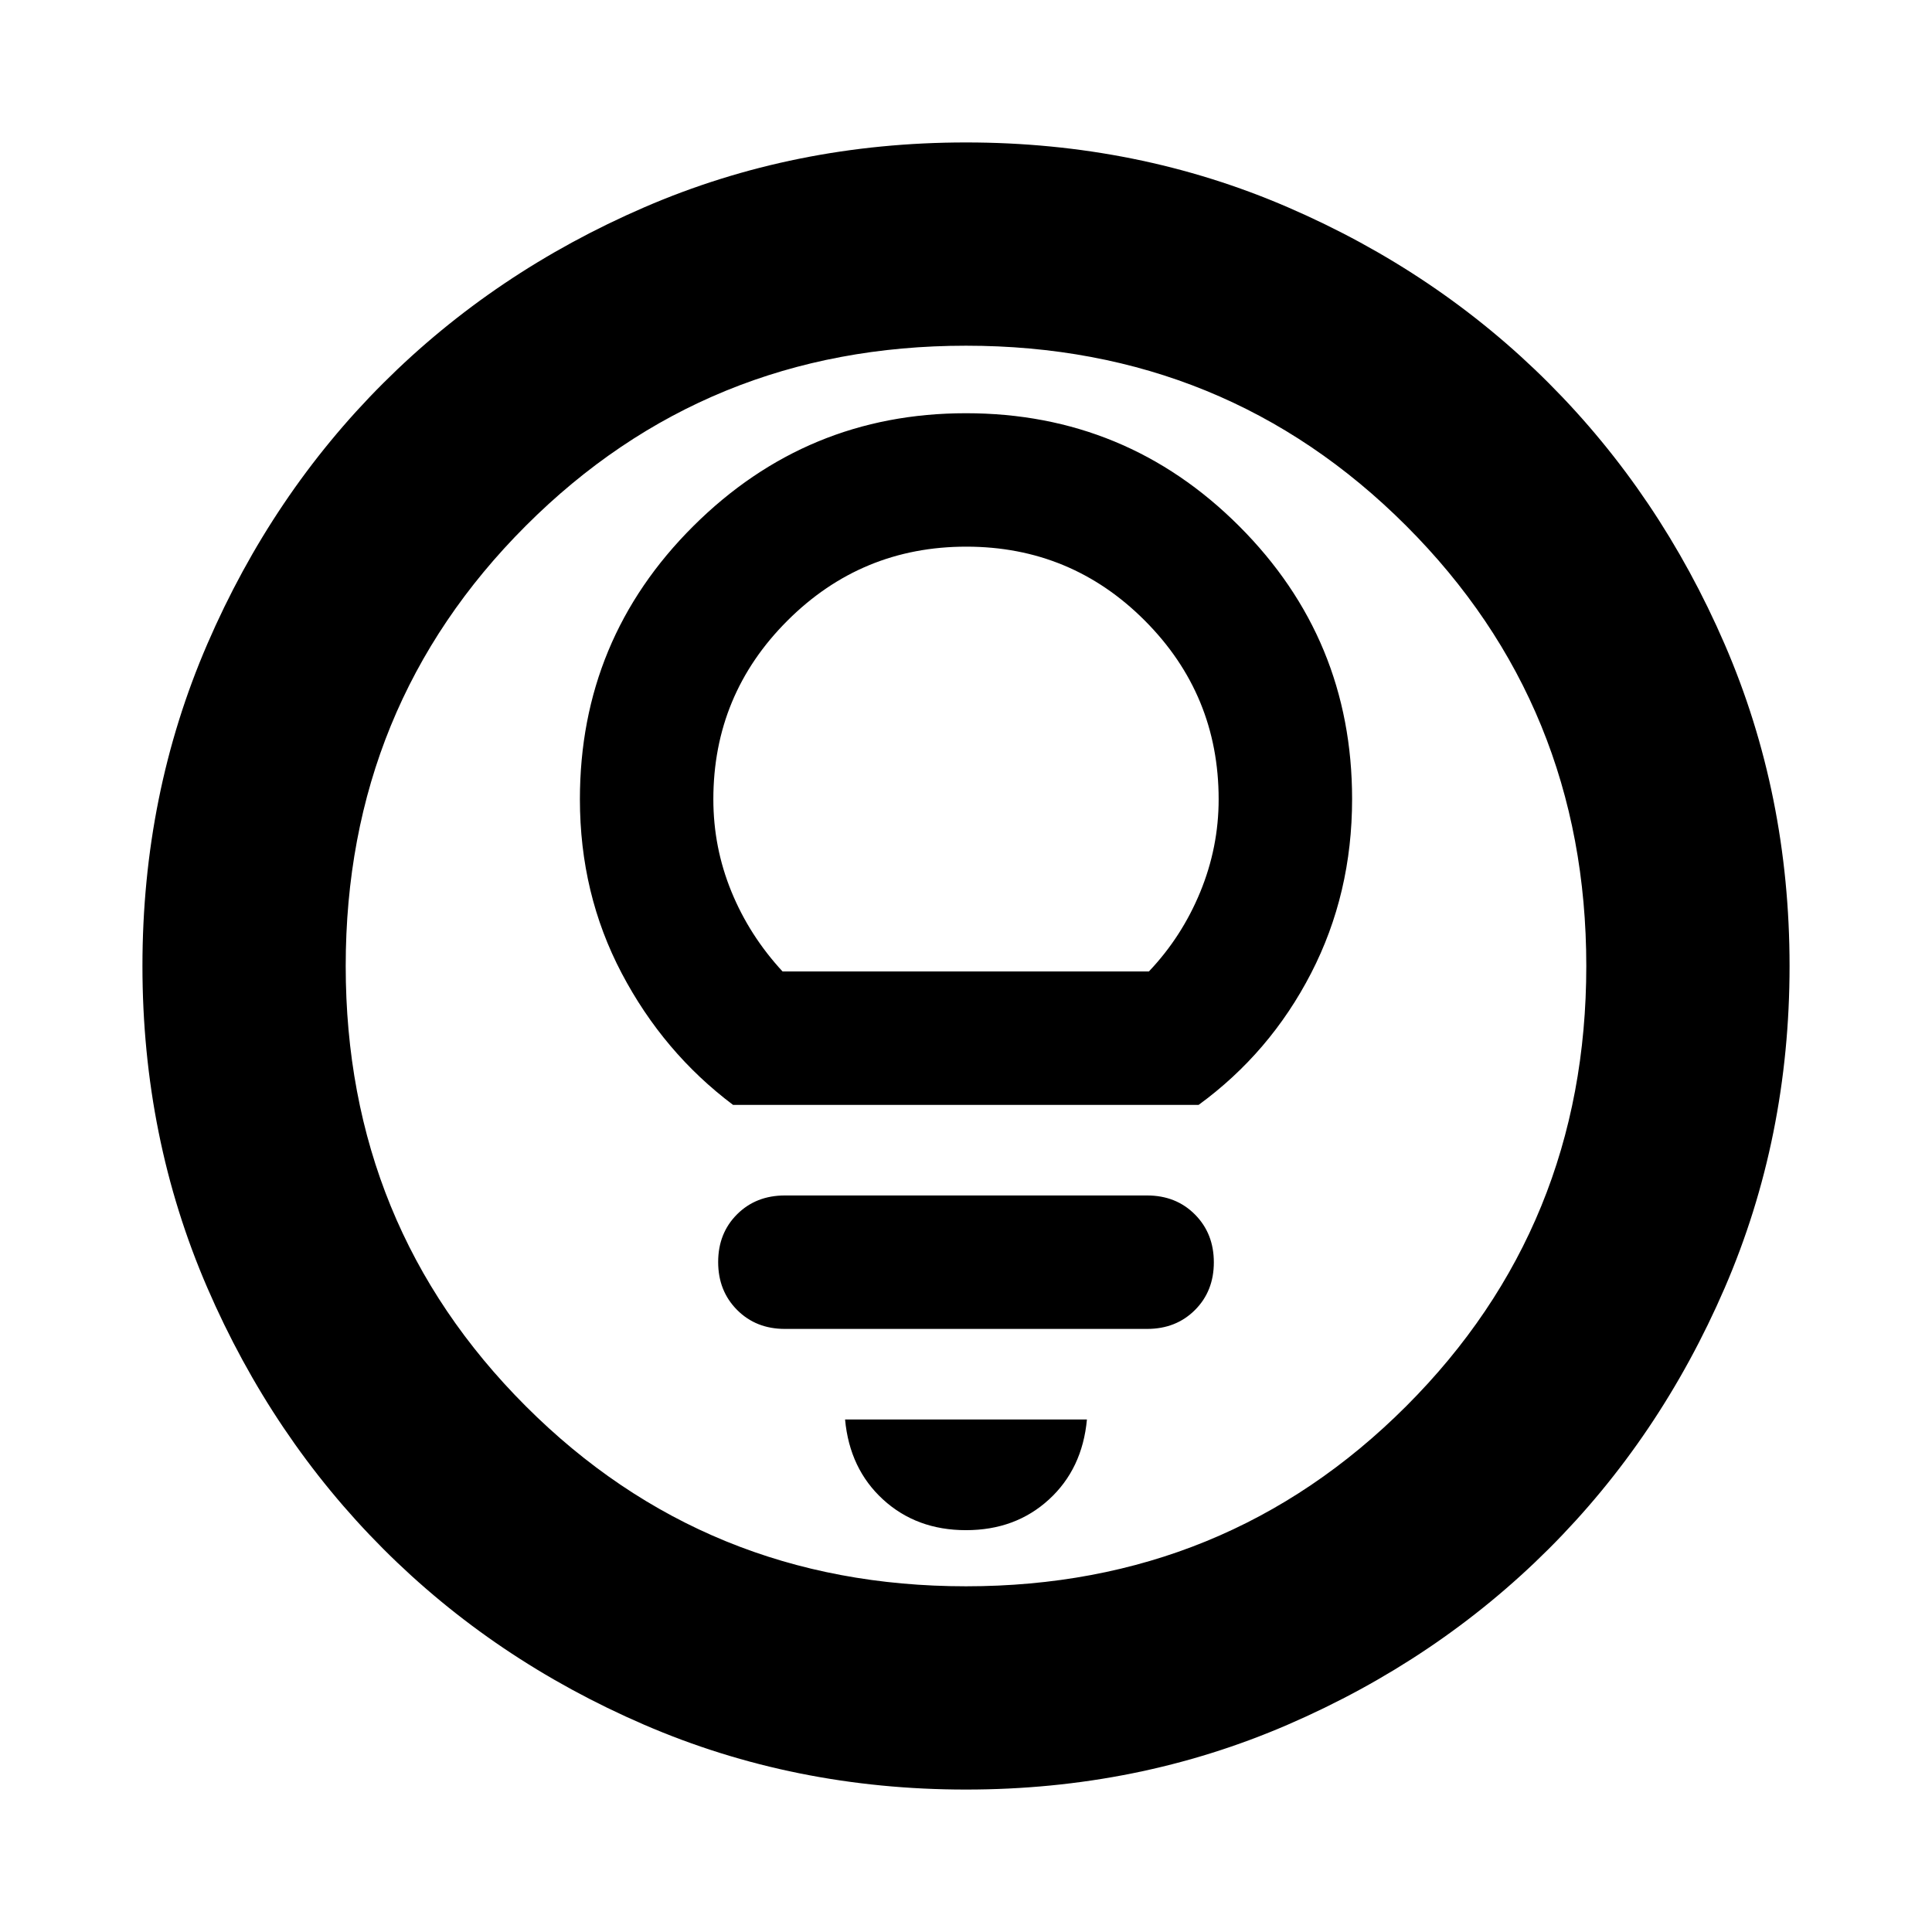 <svg xmlns="http://www.w3.org/2000/svg" height="24" viewBox="0 -960 960 960" width="24"><path d="M480-199.67q24.57 0 41.2-15.22 16.63-15.22 18.89-39.78H419.91q2.26 24.56 18.89 39.78 16.63 15.22 41.2 15.22Zm-90-100h180q14.37 0 23.76-9.38 9.39-9.37 9.39-23.7 0-14.34-9.39-23.78-9.39-9.45-23.76-9.45H390q-14.37 0-23.76 9.37-9.39 9.38-9.39 23.71t9.39 23.78q9.39 9.45 23.76 9.45Zm-25.74-111.31h231.32q35.53-25.93 55.9-65.44 20.37-39.51 20.37-86.56 0-79.5-56.13-135.6-56.12-56.09-135.75-56.09-79.14 0-135.48 56.11-56.34 56.12-56.34 135.73 0 46.96 20.75 86.4 20.74 39.44 55.36 65.45Zm24.59-66.3q-16.51-17.88-25.45-39.78-8.94-21.89-8.94-45.77 0-52.01 36.81-88.77 36.81-36.77 88.88-36.77 52.07 0 88.73 36.77 36.66 36.76 36.66 88.77 0 23.88-9.17 46.13-9.17 22.24-25.5 39.42H388.85ZM480-70.78q-85.43 0-159.97-32.23-74.54-32.22-129.69-87.46-55.14-55.24-87.35-129.71Q70.78-394.65 70.78-480q0-85.43 32.23-159.97 32.22-74.54 87.46-129.69 55.24-55.14 129.71-87.35 74.47-32.21 159.82-32.21 85.43 0 159.97 32.23 74.54 32.22 129.69 87.46 55.14 55.24 87.35 129.71 32.21 74.47 32.21 159.82 0 85.43-32.23 159.97-32.22 74.54-87.46 129.69-55.24 55.14-129.71 87.35Q565.35-70.78 480-70.78Zm0-101q129.24 0 218.73-89.49 89.49-89.49 89.49-218.73t-89.49-218.73Q609.24-788.22 480-788.22t-218.73 89.49Q171.78-609.24 171.78-480t89.49 218.73q89.49 89.49 218.73 89.49ZM480-480Z"/></svg>